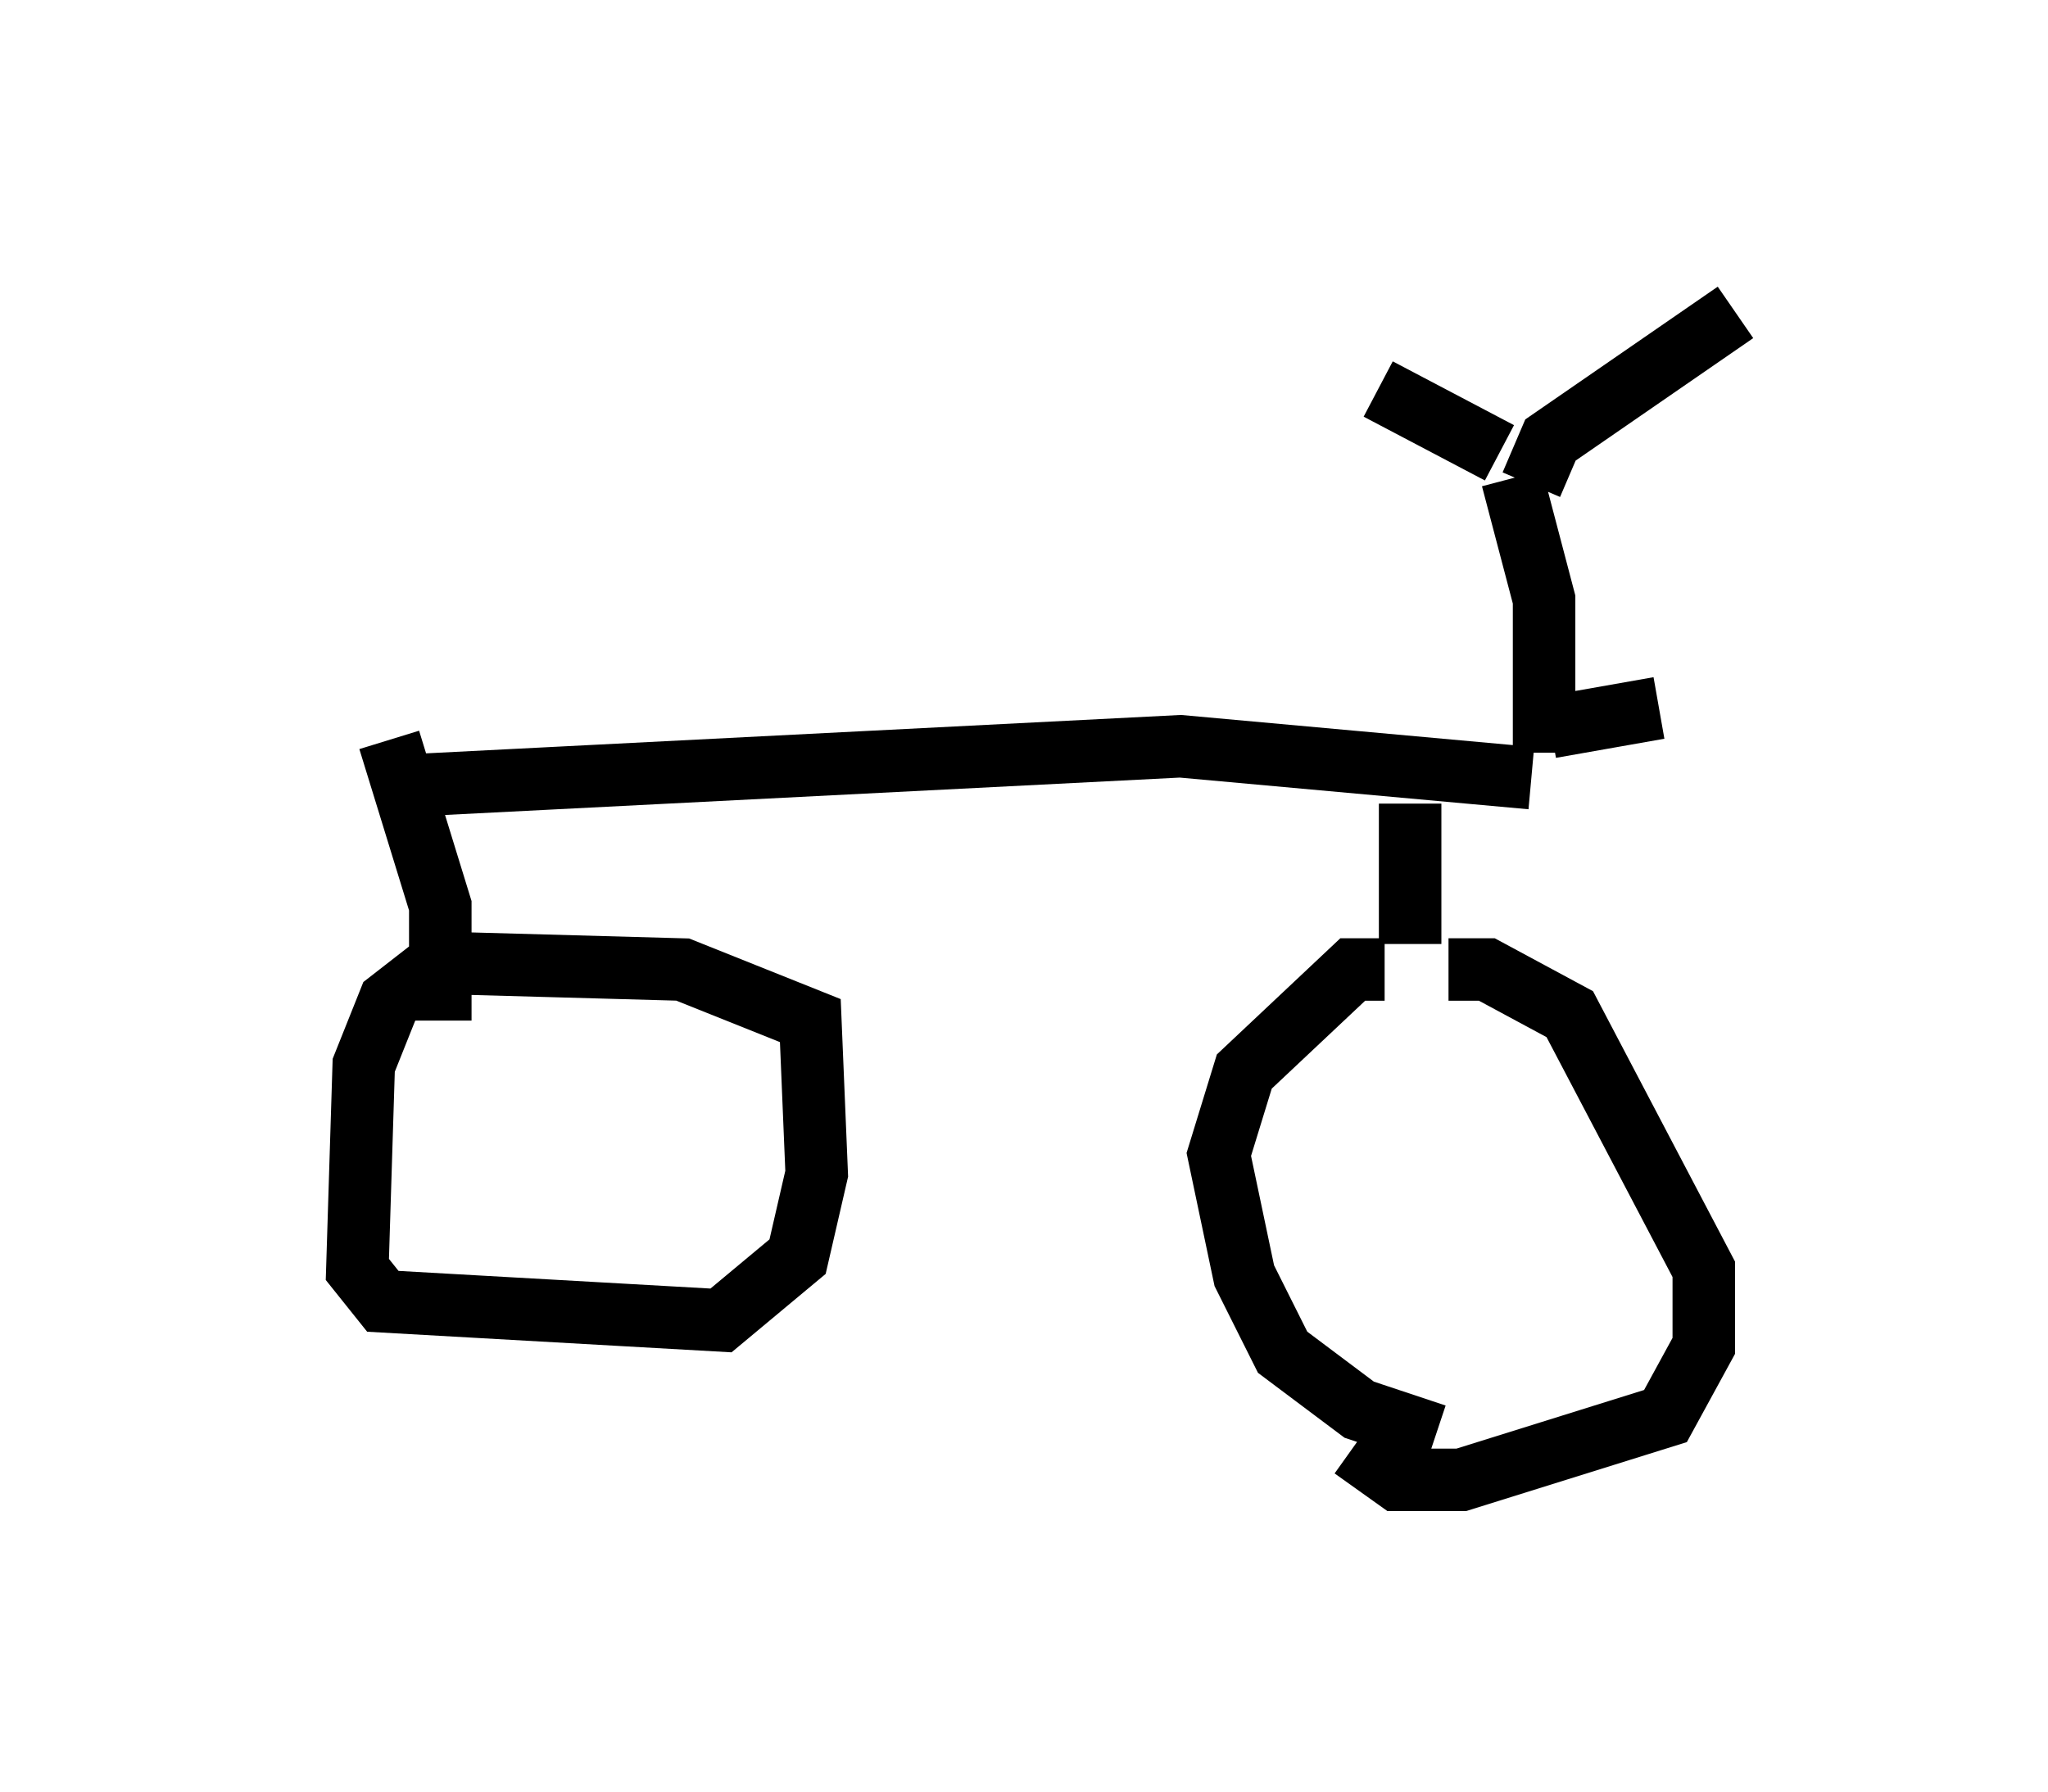<?xml version="1.0" encoding="utf-8" ?>
<svg baseProfile="full" height="28.681" version="1.1" width="32.765" xmlns="http://www.w3.org/2000/svg" xmlns:ev="http://www.w3.org/2001/xml-events" xmlns:xlink="http://www.w3.org/1999/xlink"><defs /><rect fill="white" height="28.681" width="32.765" x="0" y="0" /><path d="M5, 13.065 m1.838, -0.51 l12.046, -0.613 5.615, 0.51 m0.204, -0.408 l0.0, -2.45 -0.51, -1.94 m0.613, 3.981 l1.735, -0.306 m-3.981, 1.531 l0.0, 2.246 m-0.408, 0.408 l-0.51, 0.0 -1.735, 1.633 l-0.408, 1.327 0.408, 1.94 l0.613, 1.225 1.225, 0.919 l1.225, 0.408 m0.204, -7.452 l0.613, 0.0 1.327, 0.715 l2.144, 4.083 0.0, 1.225 l-0.613, 1.123 -3.267, 1.021 l-1.021, 0.0 -0.715, -0.51 m-15.415, -11.331 l0.817, 2.654 0.0, 1.838 m0.102, -1.021 l-0.919, 0.715 -0.408, 1.021 l-0.102, 3.267 0.408, 0.51 l5.41, 0.306 1.225, -1.021 l0.306, -1.327 -0.102, -2.45 l-2.042, -0.817 -3.675, -0.102 m16.742, -8.167 l-1.94, -1.021 m2.45, 1.531 l0.306, -0.715 2.96, -2.042 " fill="none" stroke="black" stroke-width="1" /></svg>